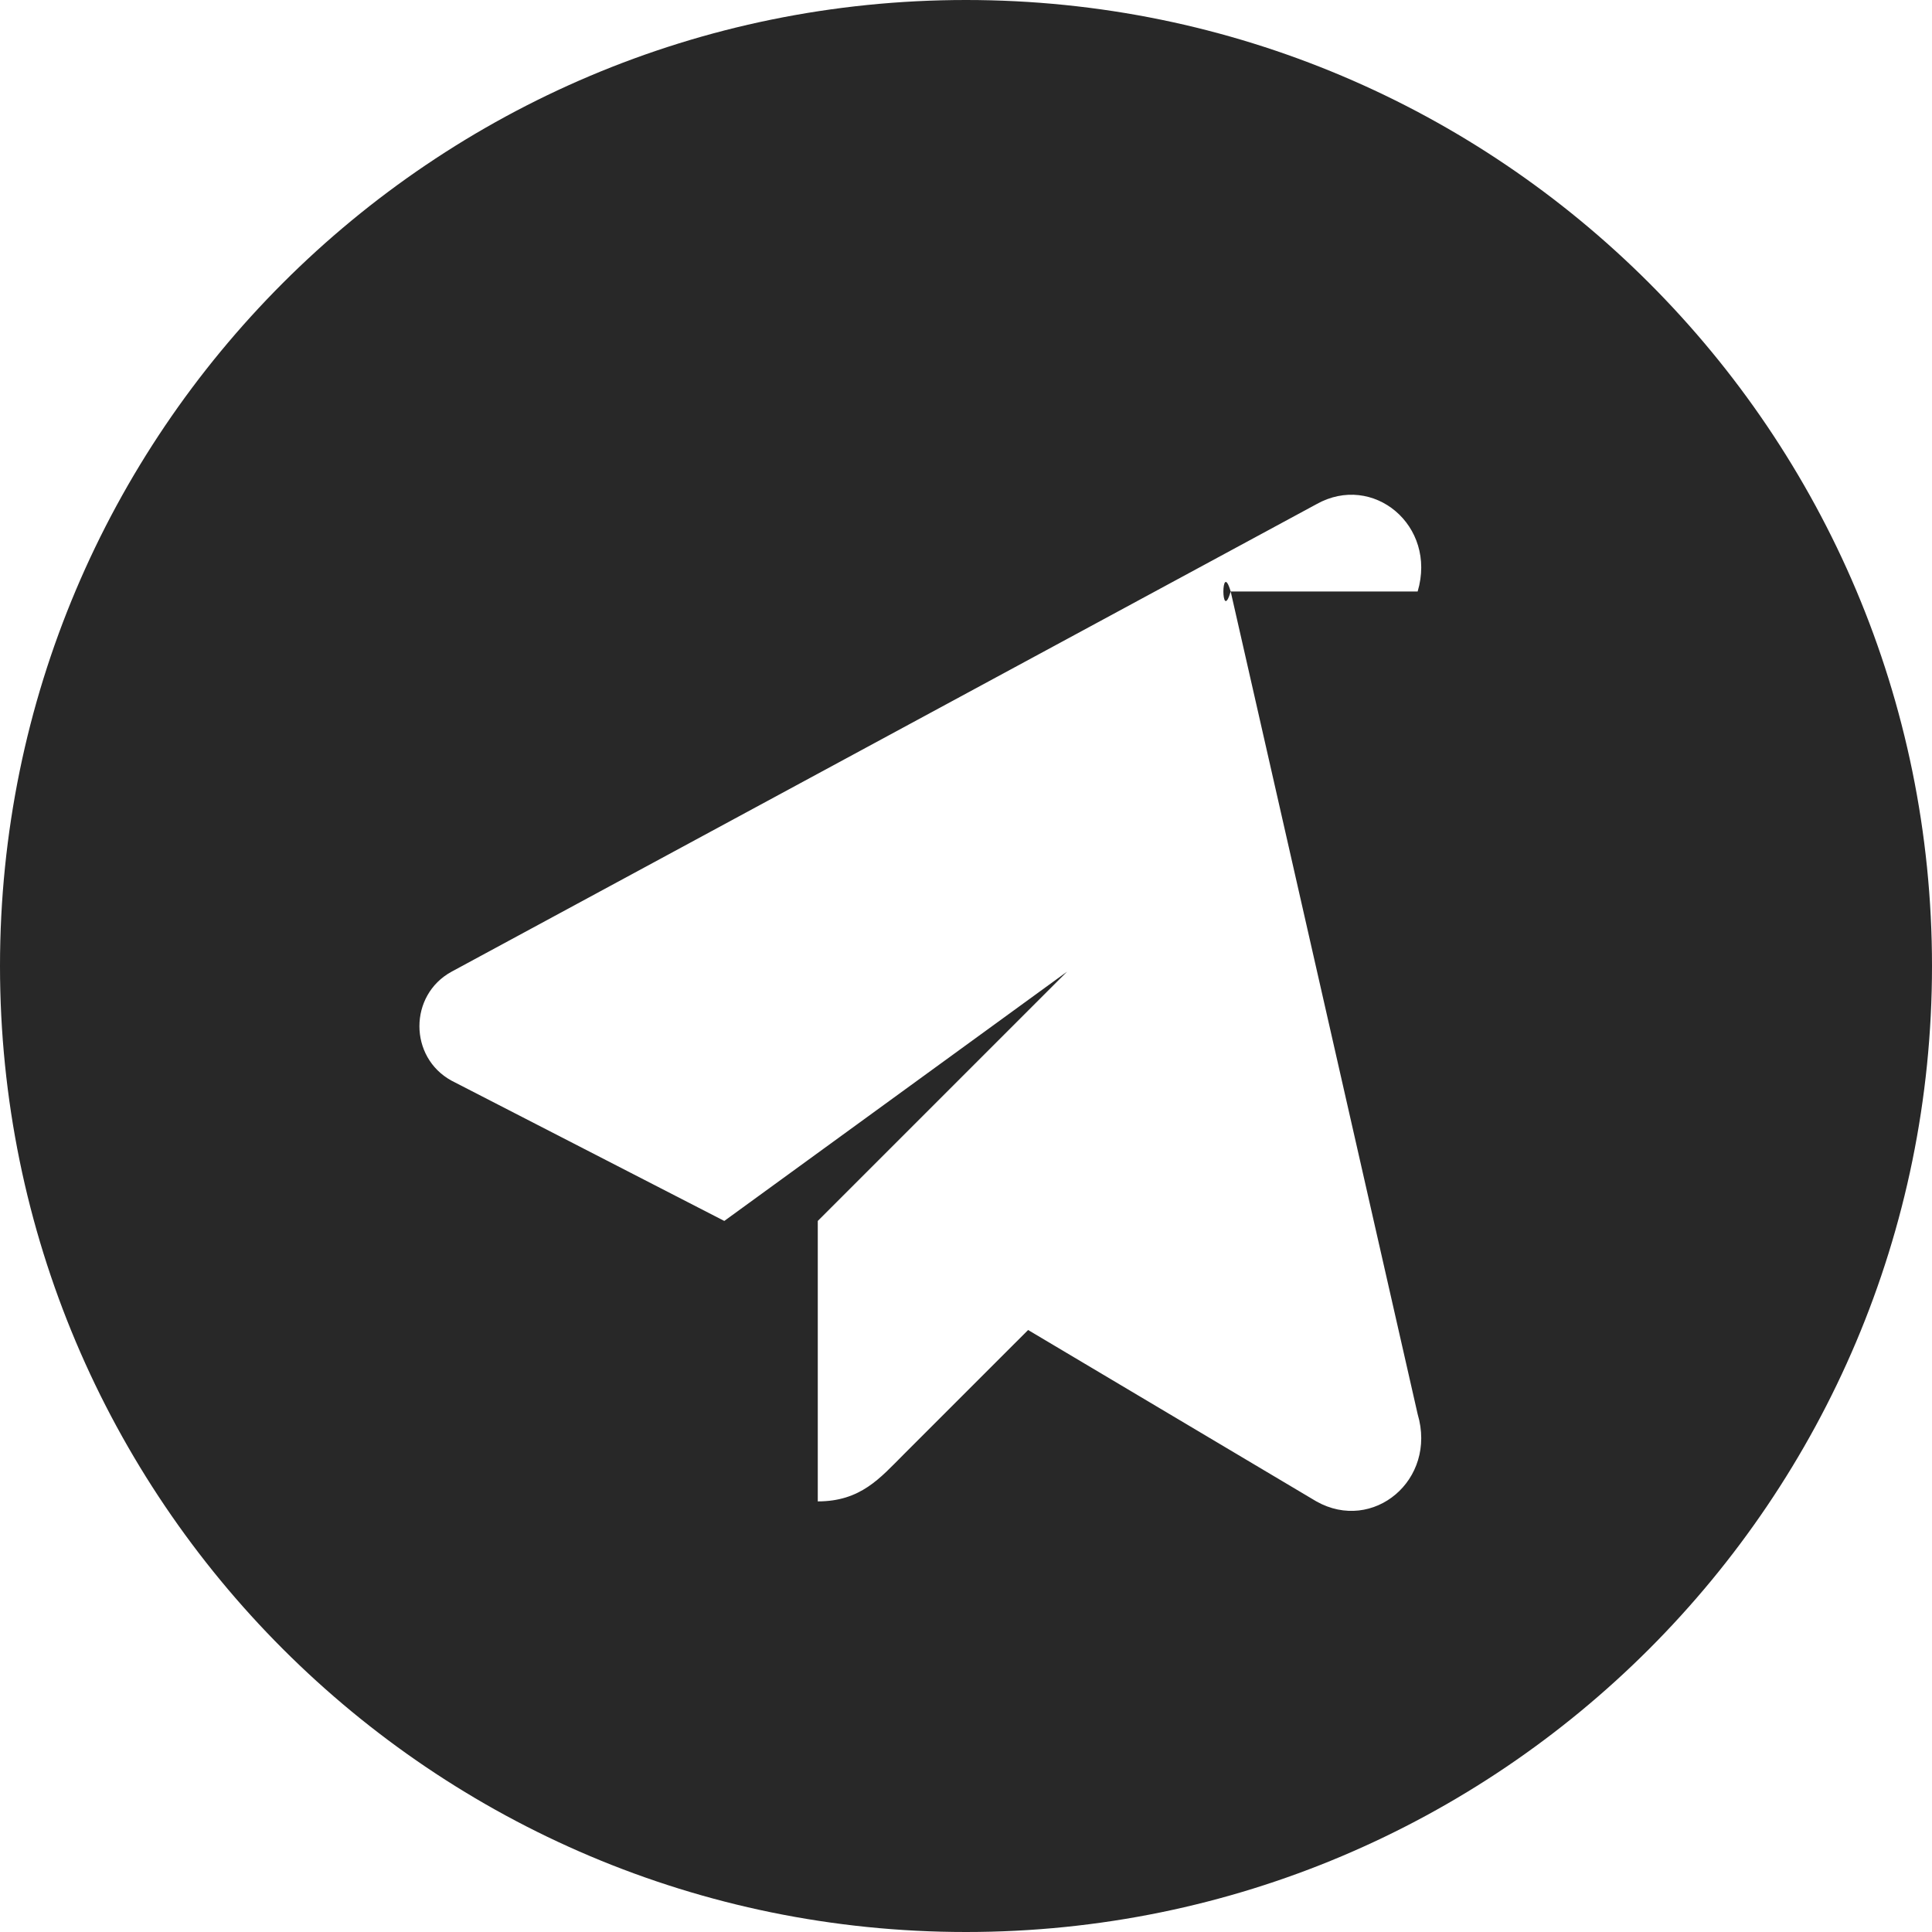 <?xml version="1.0" encoding="UTF-8"?>
<svg width="496" height="496" viewBox="0 0 496 496" fill="none" xmlns="http://www.w3.org/2000/svg">
  <path fill-rule="evenodd" clip-rule="evenodd" d="M248 496C384.967 496 496 384.967 496 248C496 111.033 384.967 0 248 0C111.033 0 0 111.033 0 248C0 384.967 111.033 496 248 496ZM363.952 151.856C368.977 134.911 352.472 121.276 337.947 129.451L115.947 249.451C104.922 255.451 104.922 271.451 115.947 277.451L185.947 313.451L273.947 249.451L209.947 313.451L209.947 385.451C220.972 385.451 225.947 379.451 231.947 373.451L263.947 341.451L337.947 385.451C352.472 393.626 368.977 379.991 363.952 363.046L315.952 151.856C313.452 143.356 313.452 160.356 315.952 151.856L363.952 151.856Z" fill="#282828"/>
</svg> 